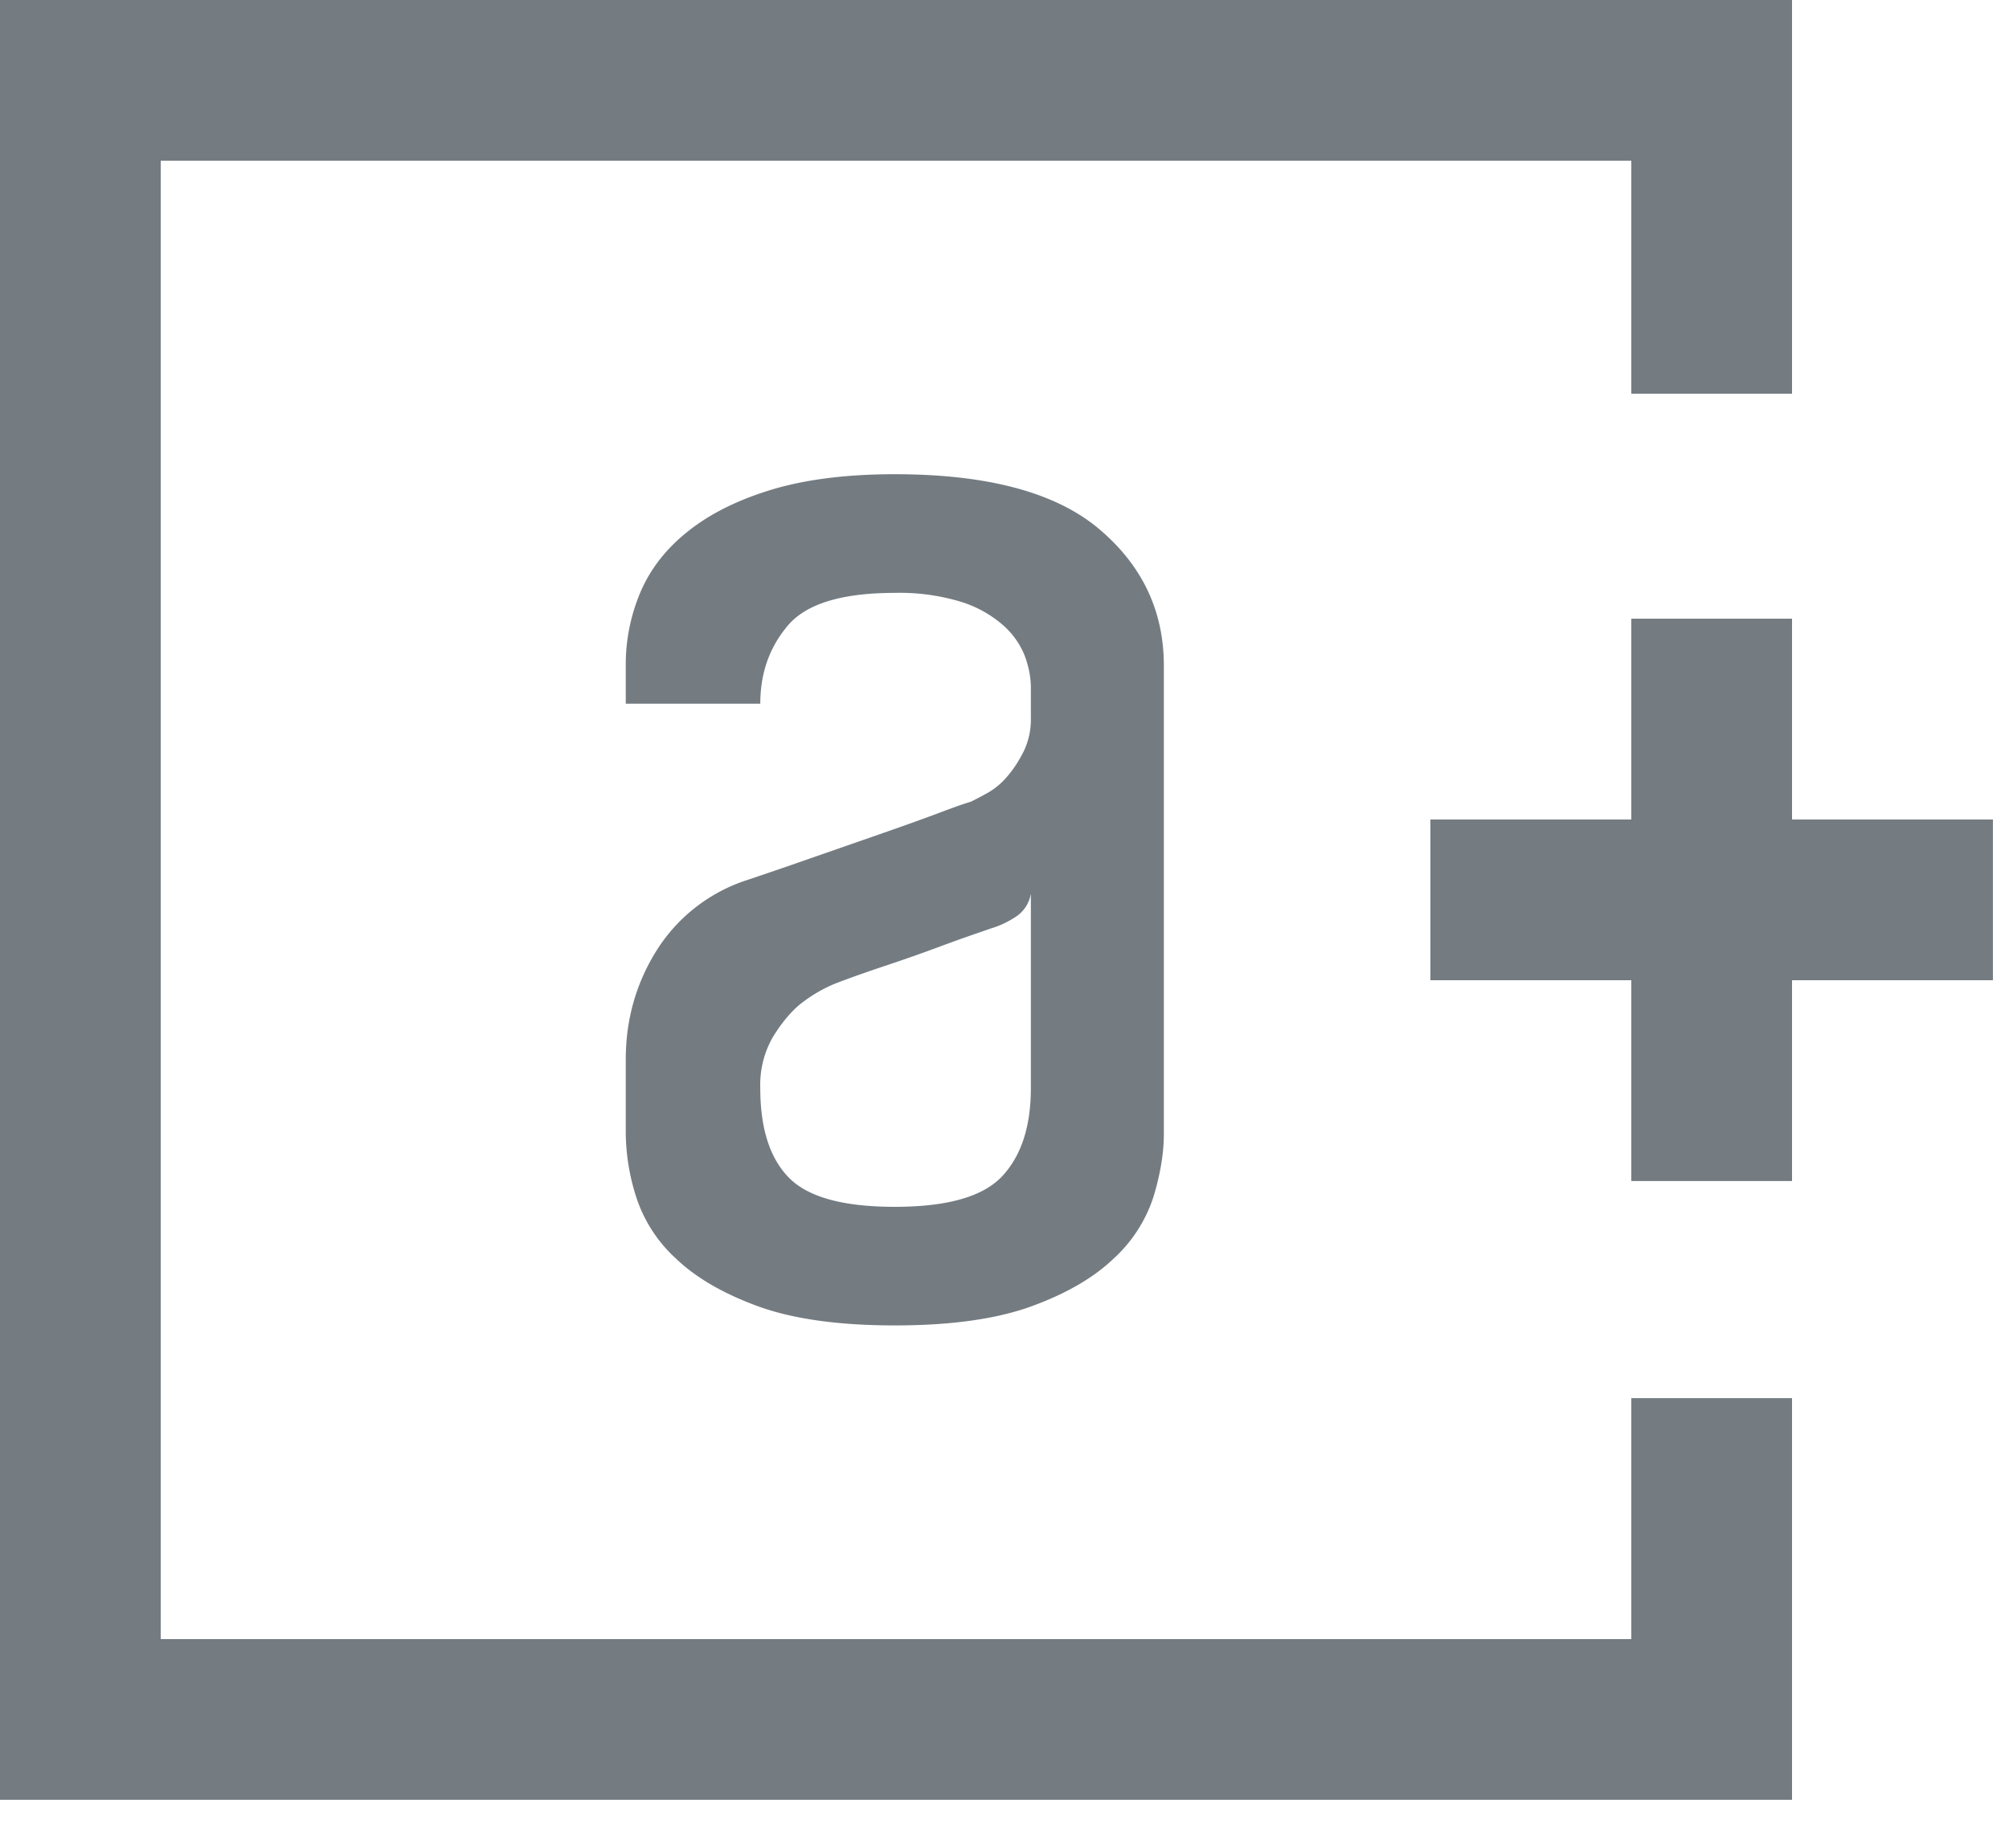 <svg xmlns="http://www.w3.org/2000/svg" width="25" height="23"><g fill="#747C82" fill-rule="evenodd"><path d="M20.3 7.7v2.499h-2.5V12.2h2.5V14.699h2V12.2h2.5v-2.001h-2.5V7.7z"/><path d="M0 0v22.4h22.3v-4.999h-2V20.4H2V2h18.3v2.9h2V0z"/><path d="M12.828 11.121a.424.424 0 0 1-.197.295 1.152 1.152 0 0 1-.295.138c-.196.067-.41.141-.64.227-.229.085-.443.16-.64.226-.236.078-.459.156-.669.237a1.808 1.808 0 0 0-.454.274c-.118.105-.226.24-.324.404a1.194 1.194 0 0 0-.148.621c0 .5.118.87.354 1.112.237.244.677.365 1.32.365.656 0 1.103-.128 1.34-.385.236-.256.353-.62.353-1.092v-2.422zm-1.693-5.219c1.155 0 2.002.227 2.54.68.538.453.808 1.021.808 1.703v5.829c0 .236-.043.496-.128.778a1.79 1.79 0 0 1-.502.777c-.25.238-.59.434-1.025.592-.433.156-.997.235-1.693.235-.696 0-1.26-.079-1.694-.235-.433-.158-.775-.354-1.024-.592a1.78 1.78 0 0 1-.502-.777 2.684 2.684 0 0 1-.128-.778v-.926c0-.499.128-.95.384-1.359a2.09 2.09 0 0 1 1.093-.865c.237-.08.505-.17.808-.277l.876-.305c.282-.098.528-.186.738-.265.21-.079.342-.125.394-.138a6.55 6.55 0 0 0 .207-.109.902.902 0 0 0 .247-.206c.078-.09.147-.197.206-.315a.915.915 0 0 0 .088-.414v-.374c0-.13-.026-.266-.078-.404a.995.995 0 0 0-.276-.383 1.448 1.448 0 0 0-.522-.286 2.622 2.622 0 0 0-.817-.109c-.657 0-1.1.135-1.329.404-.23.27-.345.594-.345.975H7.787v-.473a2.3 2.3 0 0 1 .187-.925c.125-.289.325-.542.601-.758.276-.217.623-.387 1.044-.513.42-.124.925-.187 1.516-.187z"/></g></svg>
